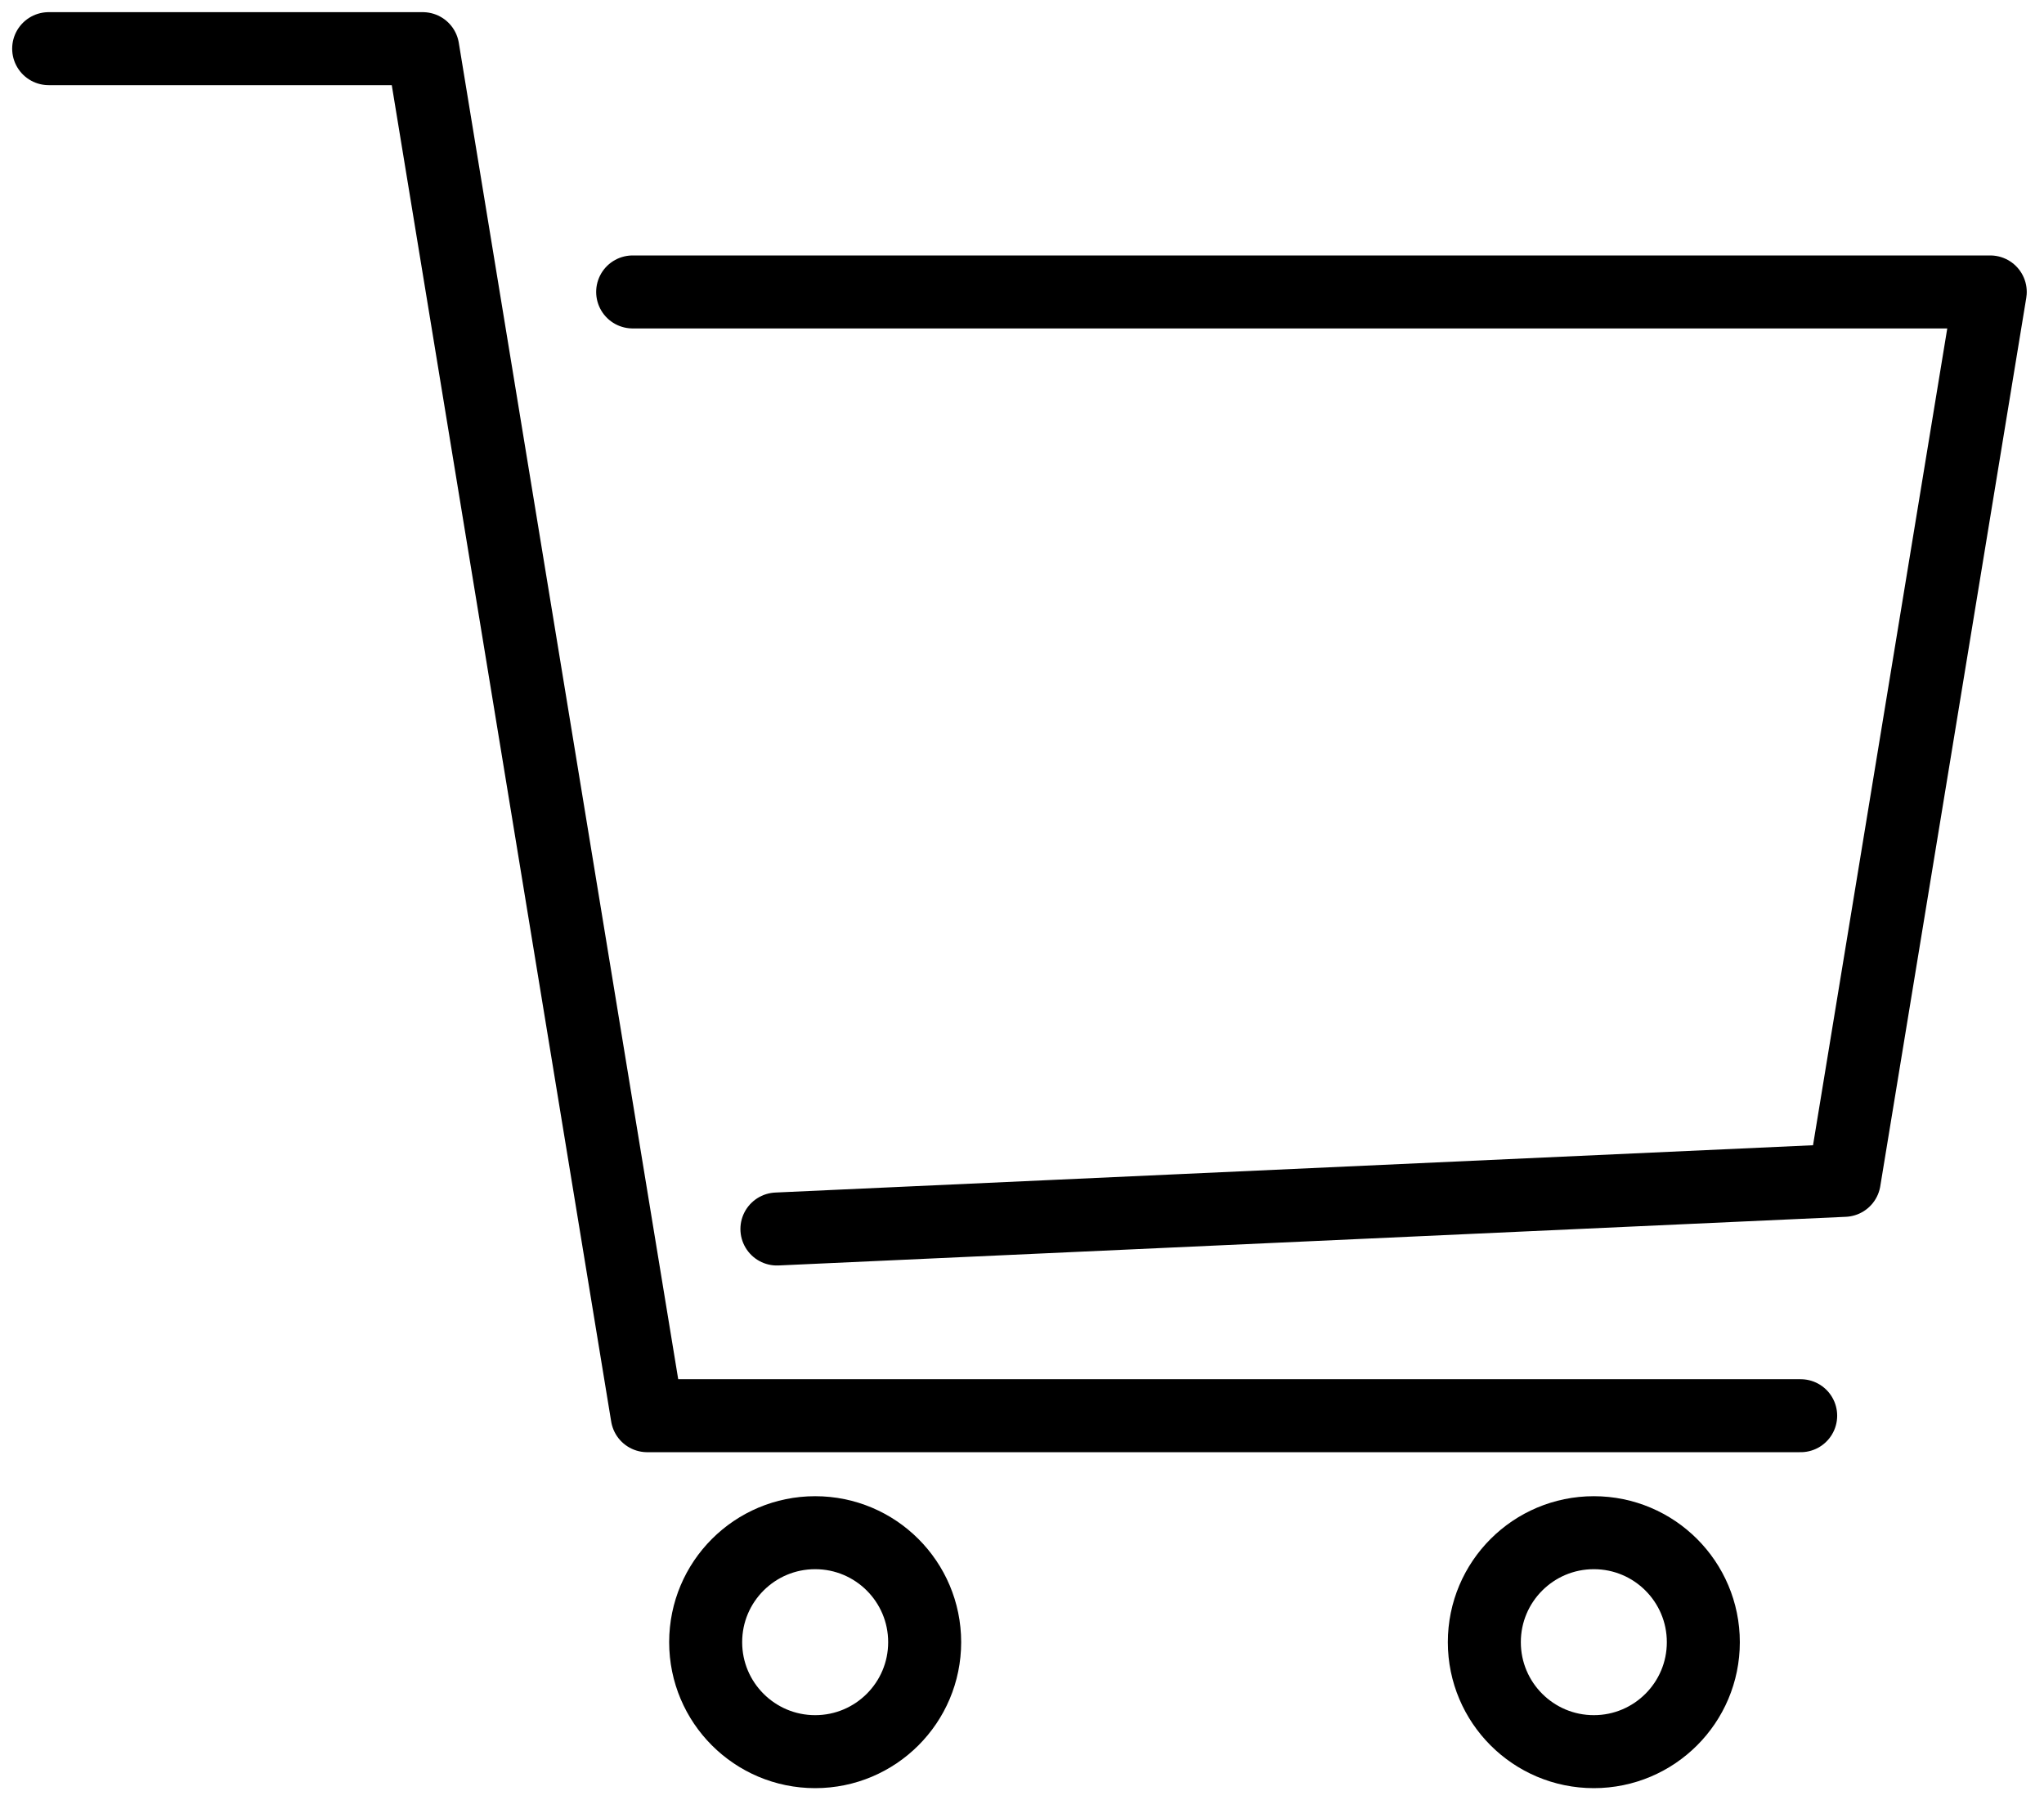<?xml version="1.0" encoding="UTF-8"?>
<svg width="84px" height="74px" viewBox="0 0 84 74" version="1.1" xmlns="http://www.w3.org/2000/svg" xmlns:xlink="http://www.w3.org/1999/xlink">
    <!-- Generator: Sketch 59.1 (86144) - https://sketch.com -->
    <title>编组</title>
    <desc>Created with Sketch.</desc>
    <g id="页面1" stroke="none" stroke-width="1" fill="none" fill-rule="evenodd" stroke-linecap="round" stroke-linejoin="round">
        <g id="购物车(空）" transform="translate(-140, -163)" stroke="#000000" stroke-width="3">
            <g id="编组" transform="translate(142, 165)">
                <polyline id="路径-11" points="0 -7.11579683e-15 15.374 0 24.598 56.191 72 56.191"></polyline>
                <polyline id="路径-12" points="24 10 79.791 10 73.791 46.517 29.928 48.517"></polyline>
                <circle id="椭圆形" cx="31.5" cy="65.5" r="4.5"></circle>
                <circle id="椭圆形" cx="63.5" cy="65.5" r="4.5"></circle>
            </g>
        </g>
    </g>
</svg>